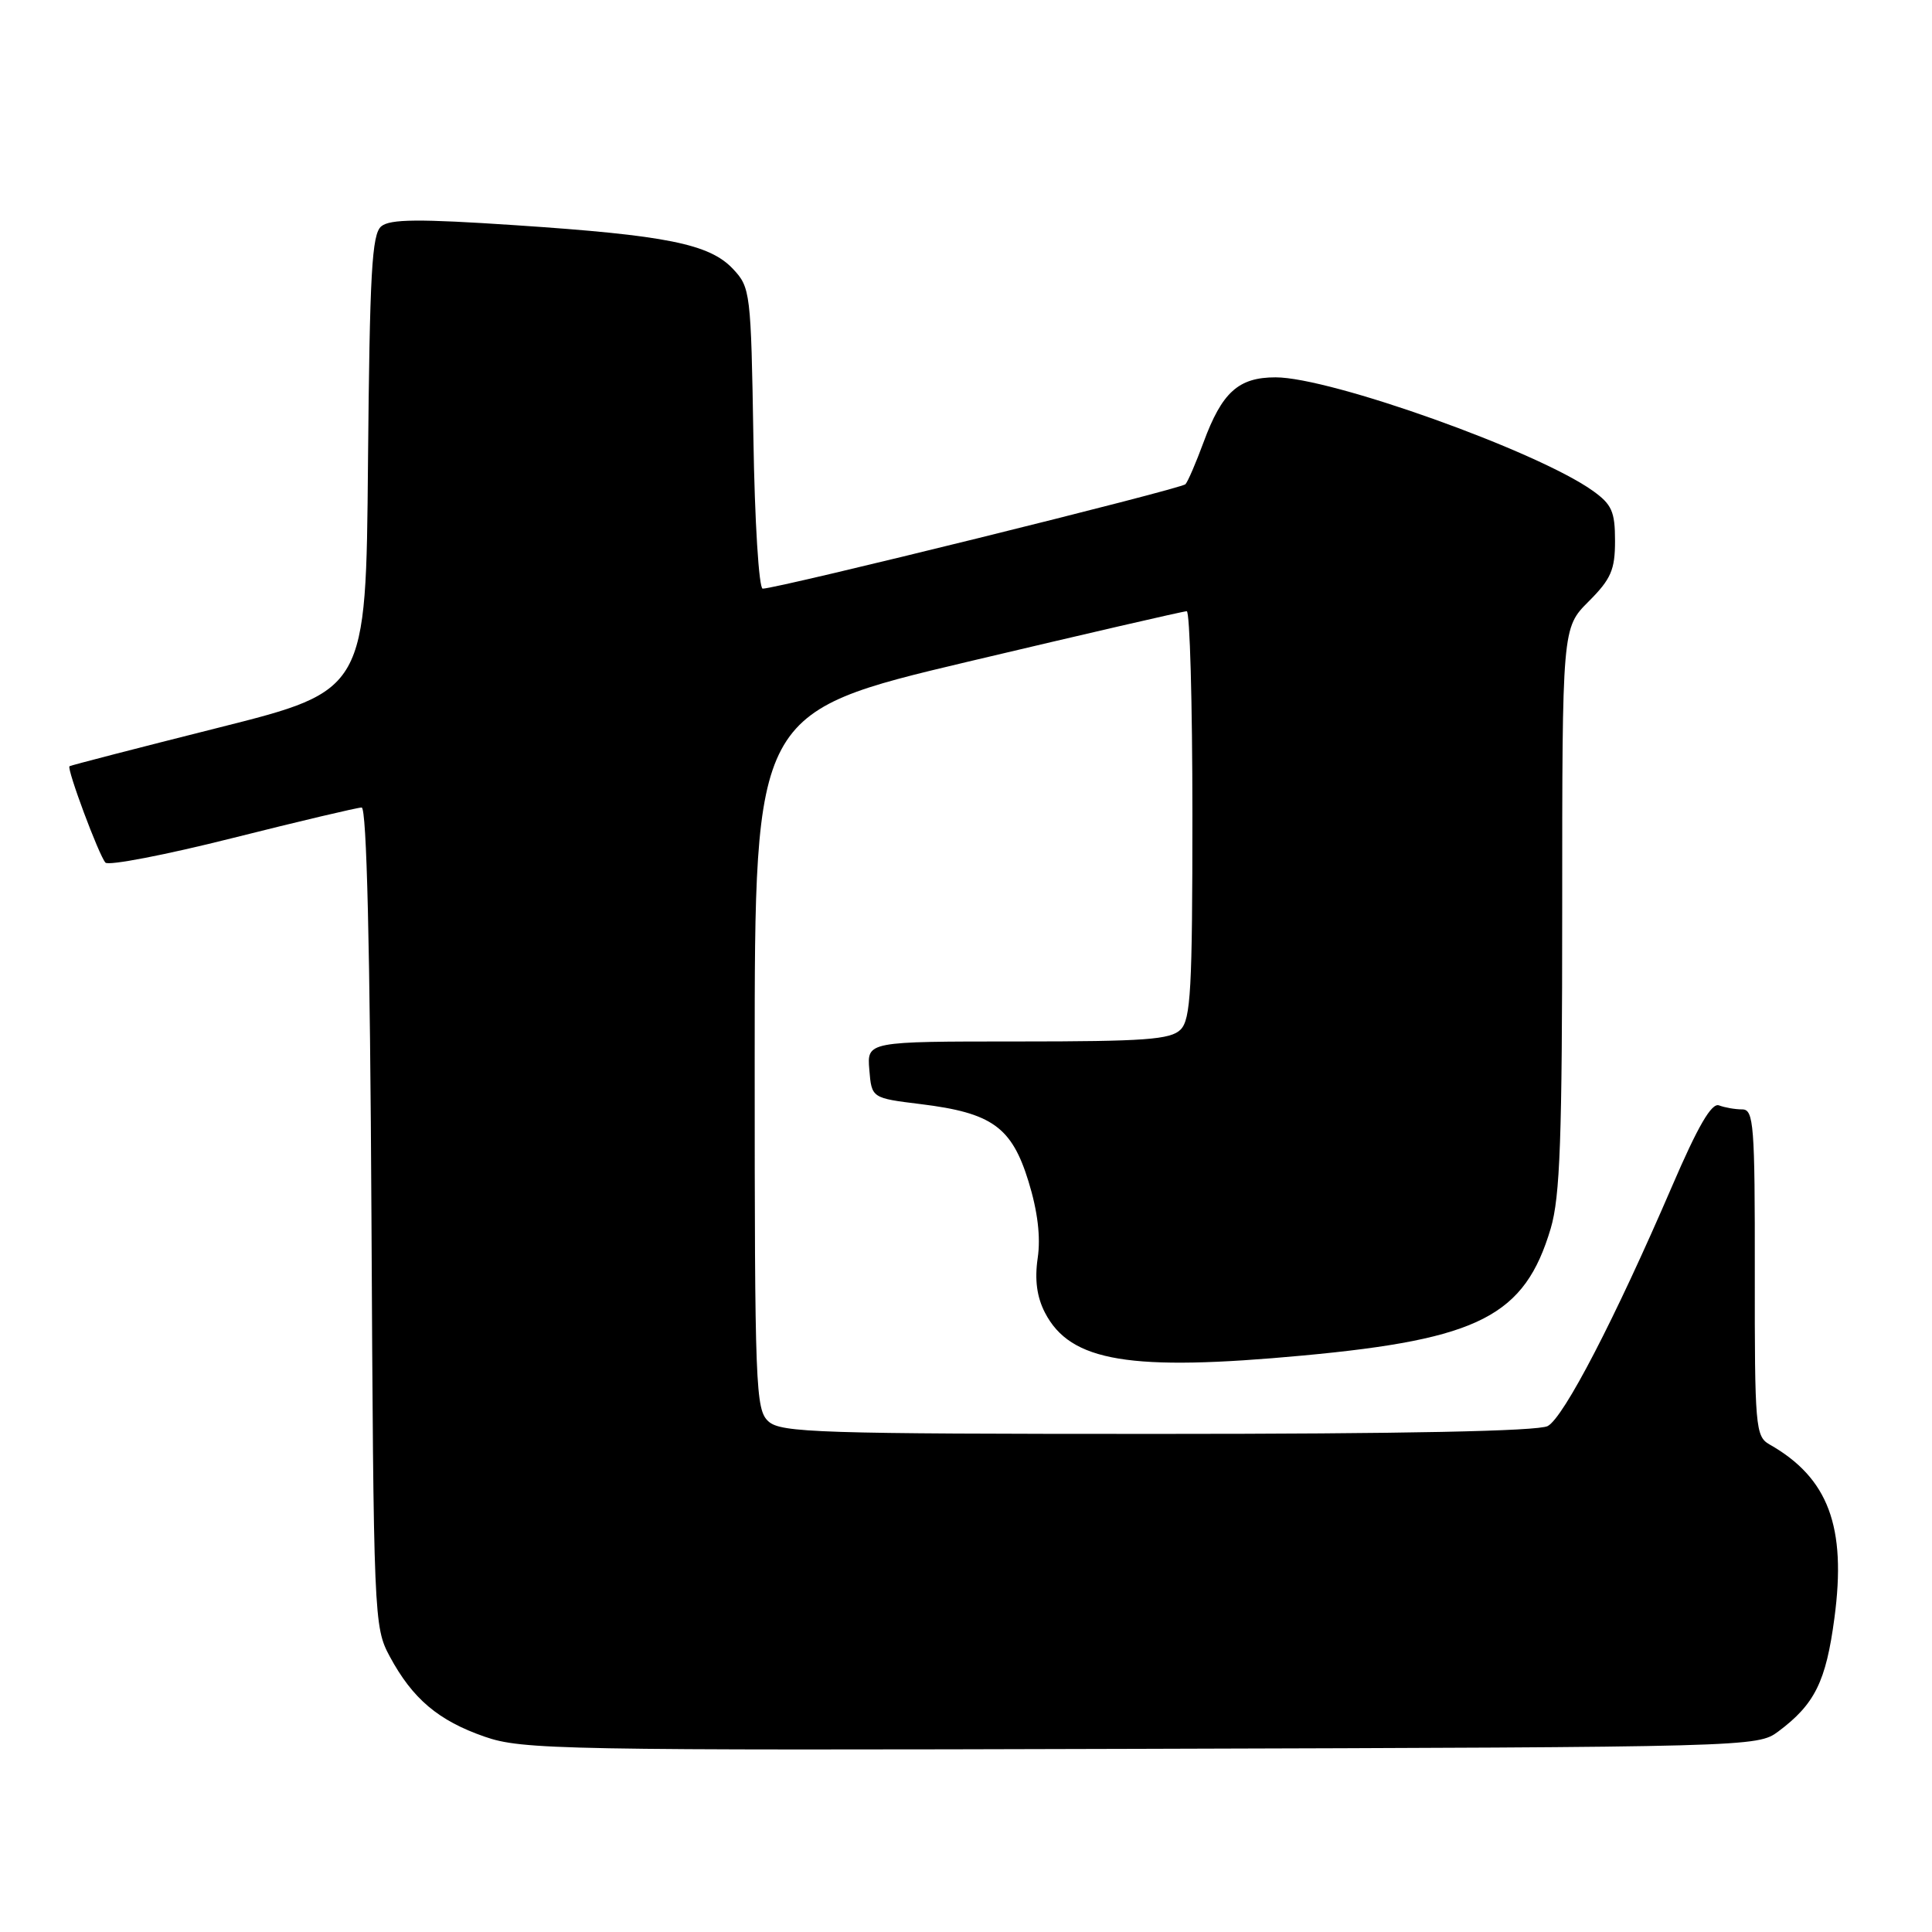<?xml version="1.0" encoding="UTF-8" standalone="no"?>
<!DOCTYPE svg PUBLIC "-//W3C//DTD SVG 1.1//EN" "http://www.w3.org/Graphics/SVG/1.1/DTD/svg11.dtd" >
<svg xmlns="http://www.w3.org/2000/svg" xmlns:xlink="http://www.w3.org/1999/xlink" version="1.1" viewBox="0 0 256 256">
 <g >
 <path fill="currentColor"
d=" M 235.62 229.44 C 240.47 225.82 241.95 222.83 243.07 214.40 C 244.69 202.29 242.27 195.82 234.46 191.39 C 232.61 190.33 232.50 189.10 232.52 168.64 C 232.54 149.00 232.38 147.00 230.85 147.00 C 229.92 147.00 228.54 146.76 227.78 146.47 C 226.80 146.09 224.99 149.20 221.54 157.22 C 213.98 174.77 207.21 187.82 205.08 188.96 C 203.80 189.64 185.96 190.00 153.39 190.00 C 108.52 190.00 103.48 189.84 101.83 188.35 C 100.11 186.79 100.00 183.98 100.00 140.54 C 100.00 94.39 100.00 94.39 128.25 87.68 C 143.79 84.00 156.84 80.98 157.25 80.99 C 157.66 81.00 158.00 93.12 158.00 107.93 C 158.00 131.08 157.78 135.08 156.43 136.43 C 155.10 137.75 151.71 138.00 134.87 138.00 C 114.88 138.00 114.88 138.00 115.19 141.75 C 115.50 145.50 115.50 145.50 121.99 146.30 C 131.45 147.46 134.06 149.34 136.28 156.54 C 137.50 160.50 137.91 163.91 137.50 166.70 C 137.08 169.58 137.39 171.85 138.46 173.93 C 141.83 180.45 149.71 181.75 172.69 179.61 C 196.05 177.44 202.03 174.36 205.48 162.77 C 206.72 158.57 207.00 150.86 207.00 120.42 C 207.00 83.20 207.00 83.20 210.50 79.70 C 213.47 76.73 214.00 75.51 214.00 71.67 C 214.00 67.78 213.58 66.83 211.02 65.01 C 203.65 59.76 176.33 50.00 169.02 50.00 C 164.10 50.00 161.92 51.97 159.47 58.62 C 158.48 61.30 157.41 63.80 157.08 64.16 C 156.54 64.78 103.01 78.00 101.06 78.00 C 100.56 78.00 100.00 69.07 99.83 58.08 C 99.51 38.71 99.43 38.09 97.13 35.64 C 94.01 32.32 88.29 31.17 68.27 29.84 C 55.53 28.99 51.68 29.02 50.52 29.99 C 49.27 31.02 48.99 36.13 48.76 61.36 C 48.50 91.50 48.50 91.50 29.00 96.41 C 18.27 99.11 9.37 101.41 9.21 101.53 C 8.81 101.83 13.10 113.33 13.97 114.30 C 14.37 114.74 21.95 113.28 30.80 111.05 C 39.66 108.82 47.37 107.00 47.92 107.00 C 48.59 107.00 49.03 125.50 49.22 161.25 C 49.50 214.61 49.54 215.57 51.65 219.50 C 54.67 225.10 58.08 227.99 64.22 230.12 C 69.20 231.85 74.16 231.95 151.18 231.73 C 231.93 231.50 232.89 231.48 235.62 229.44 Z "/>
</g>
</svg>